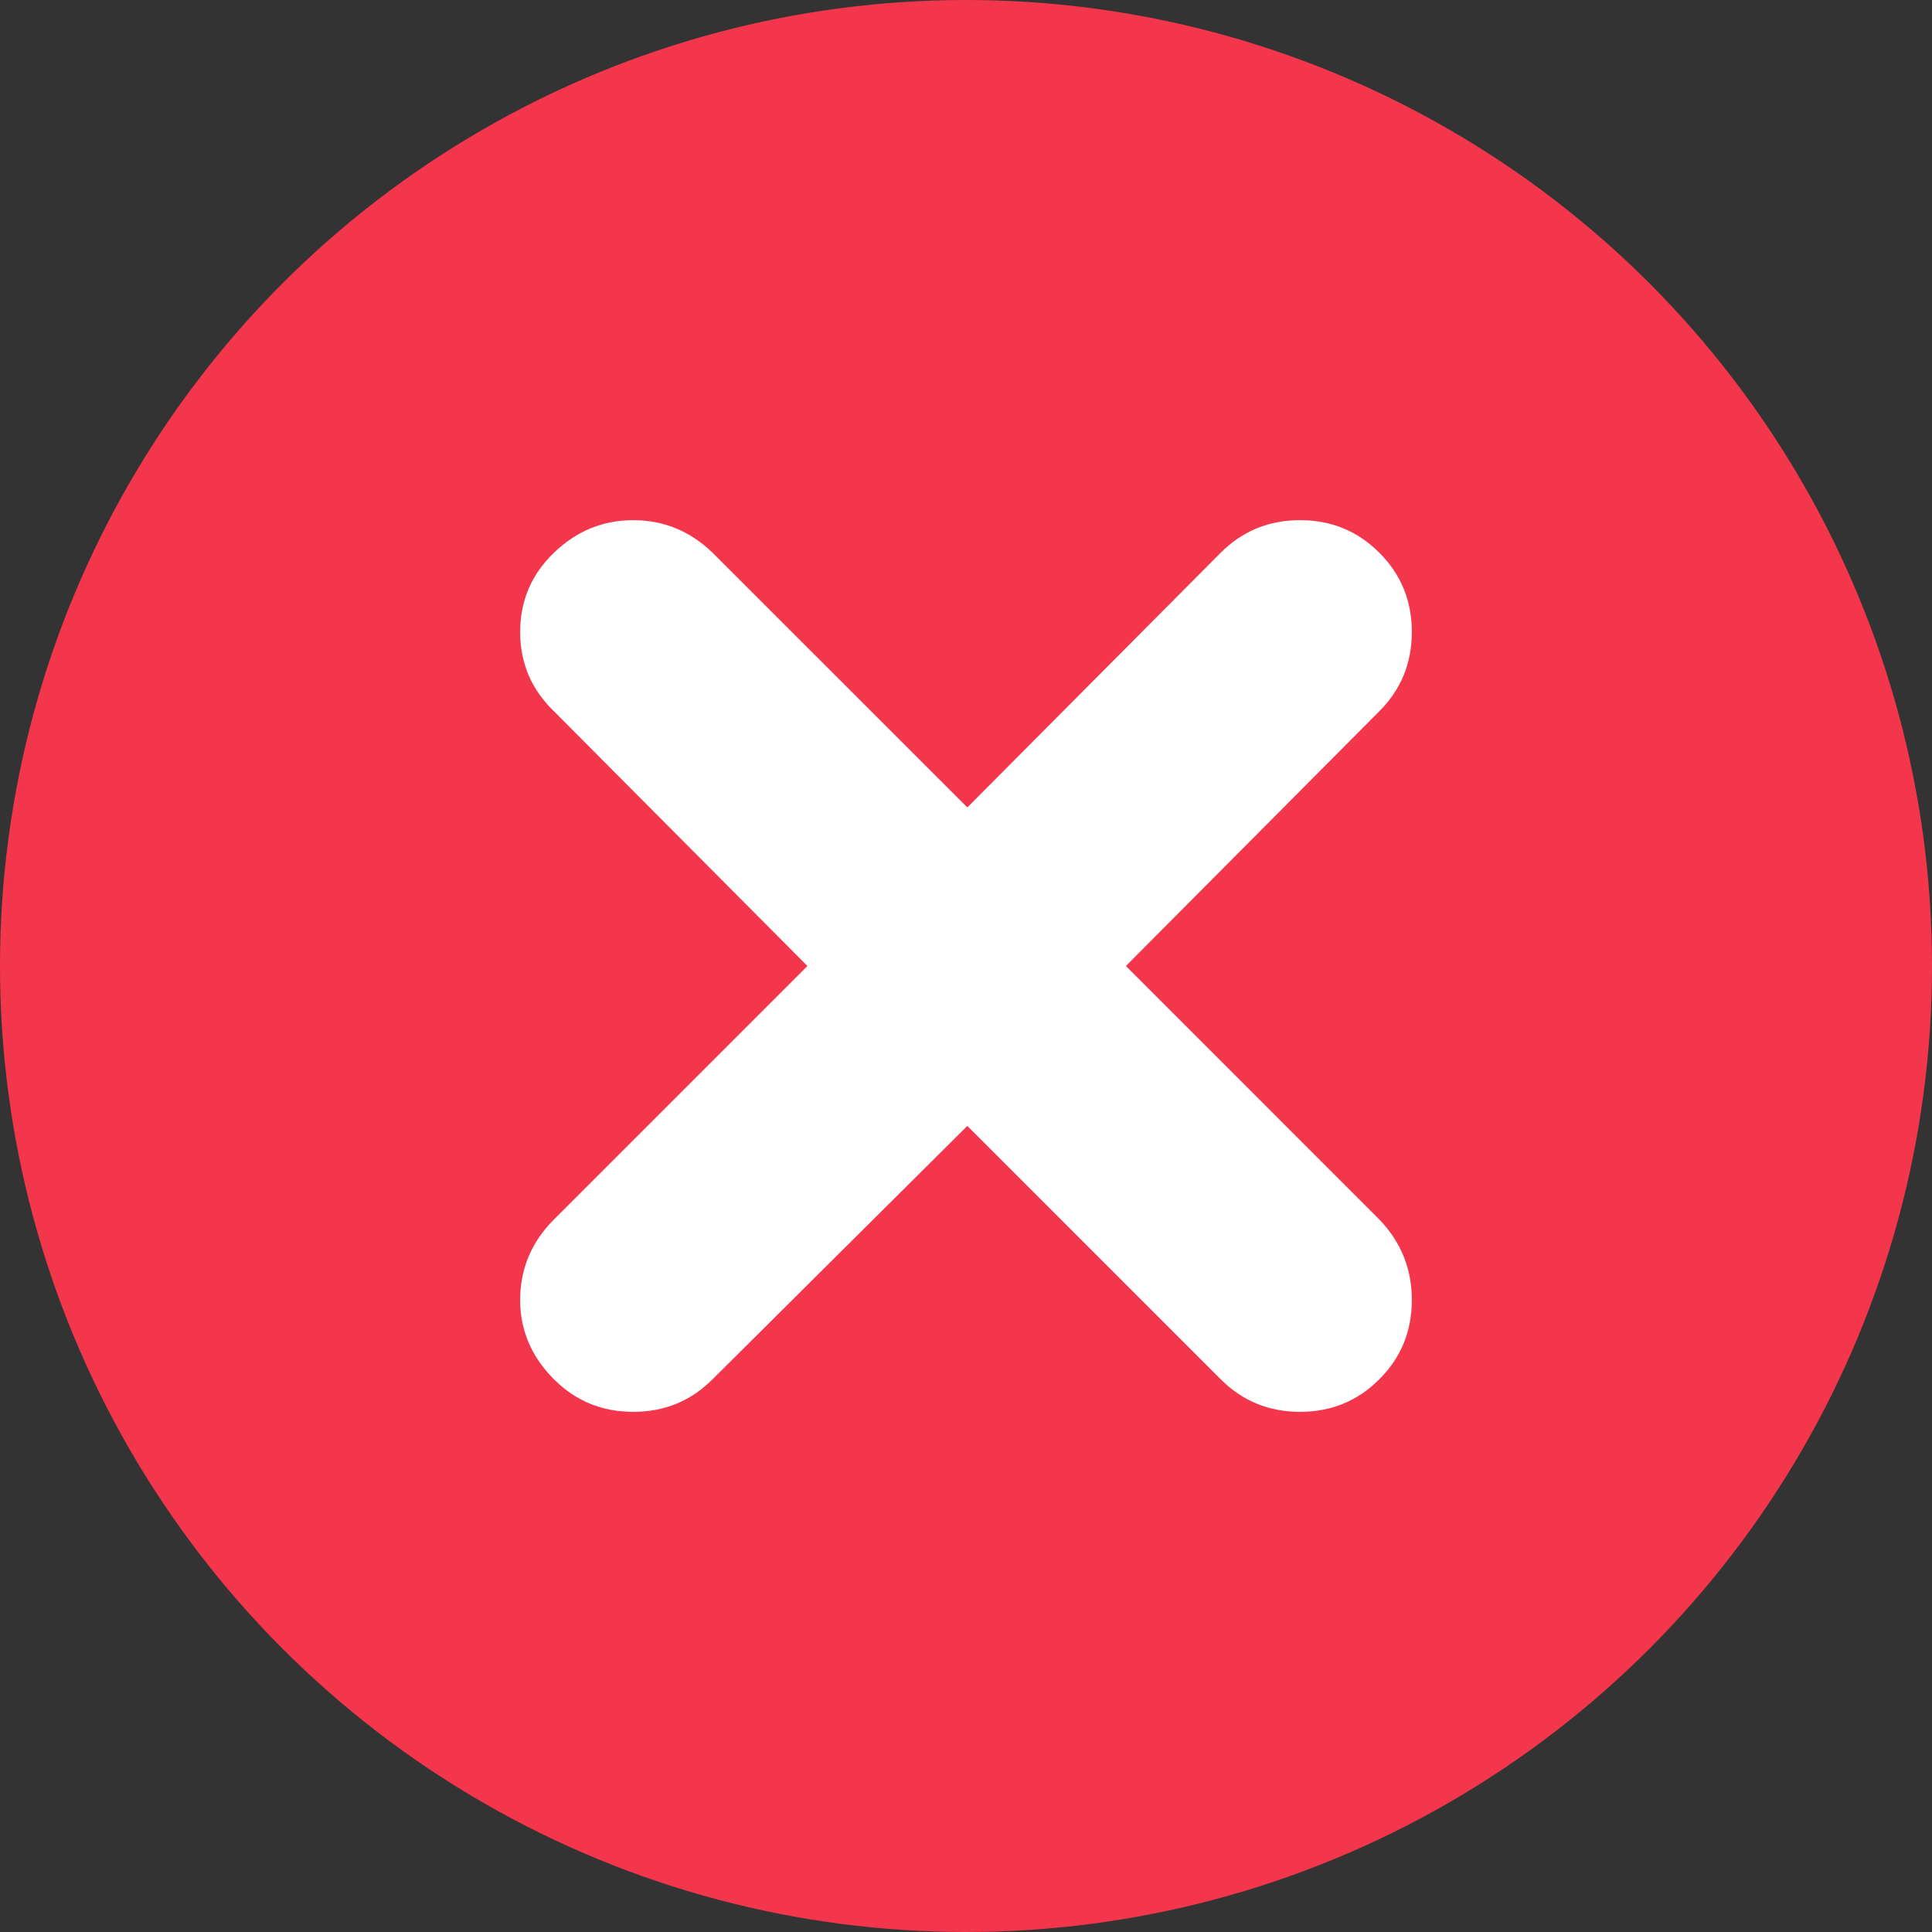 <svg width="26" height="26" viewBox="0 0 26 26" fill="none" xmlns="http://www.w3.org/2000/svg">
<rect x="0" y="0" width="26" height="26" fill="#333333" stroke="none"/>
<circle cx="13" cy="13" r="13" fill="#F4364C"/>
<path d="M7 17.495C7 17.076 7.152 16.714 7.455 16.411L10.866 13L7.455 9.572C7.152 9.28 7 8.924 7 8.505C7 8.085 7.152 7.729 7.455 7.438C7.758 7.146 8.114 7 8.522 7C8.93 7 9.286 7.146 9.589 7.438L13.018 10.866L16.428 7.438C16.72 7.146 17.076 7 17.495 7C17.915 7 18.271 7.146 18.562 7.438C18.854 7.729 19 8.085 19 8.505C19 8.924 18.854 9.28 18.562 9.572L15.152 13L18.562 16.411C18.854 16.714 19 17.076 19 17.495C19 17.915 18.854 18.271 18.562 18.562C18.271 18.854 17.915 19 17.495 19C17.076 19 16.72 18.854 16.428 18.562L13.018 15.152L9.589 18.562C9.298 18.854 8.942 19 8.522 19C8.102 19 7.747 18.854 7.455 18.562C7.152 18.259 7 17.903 7 17.495Z" fill="white"/>
</svg>
